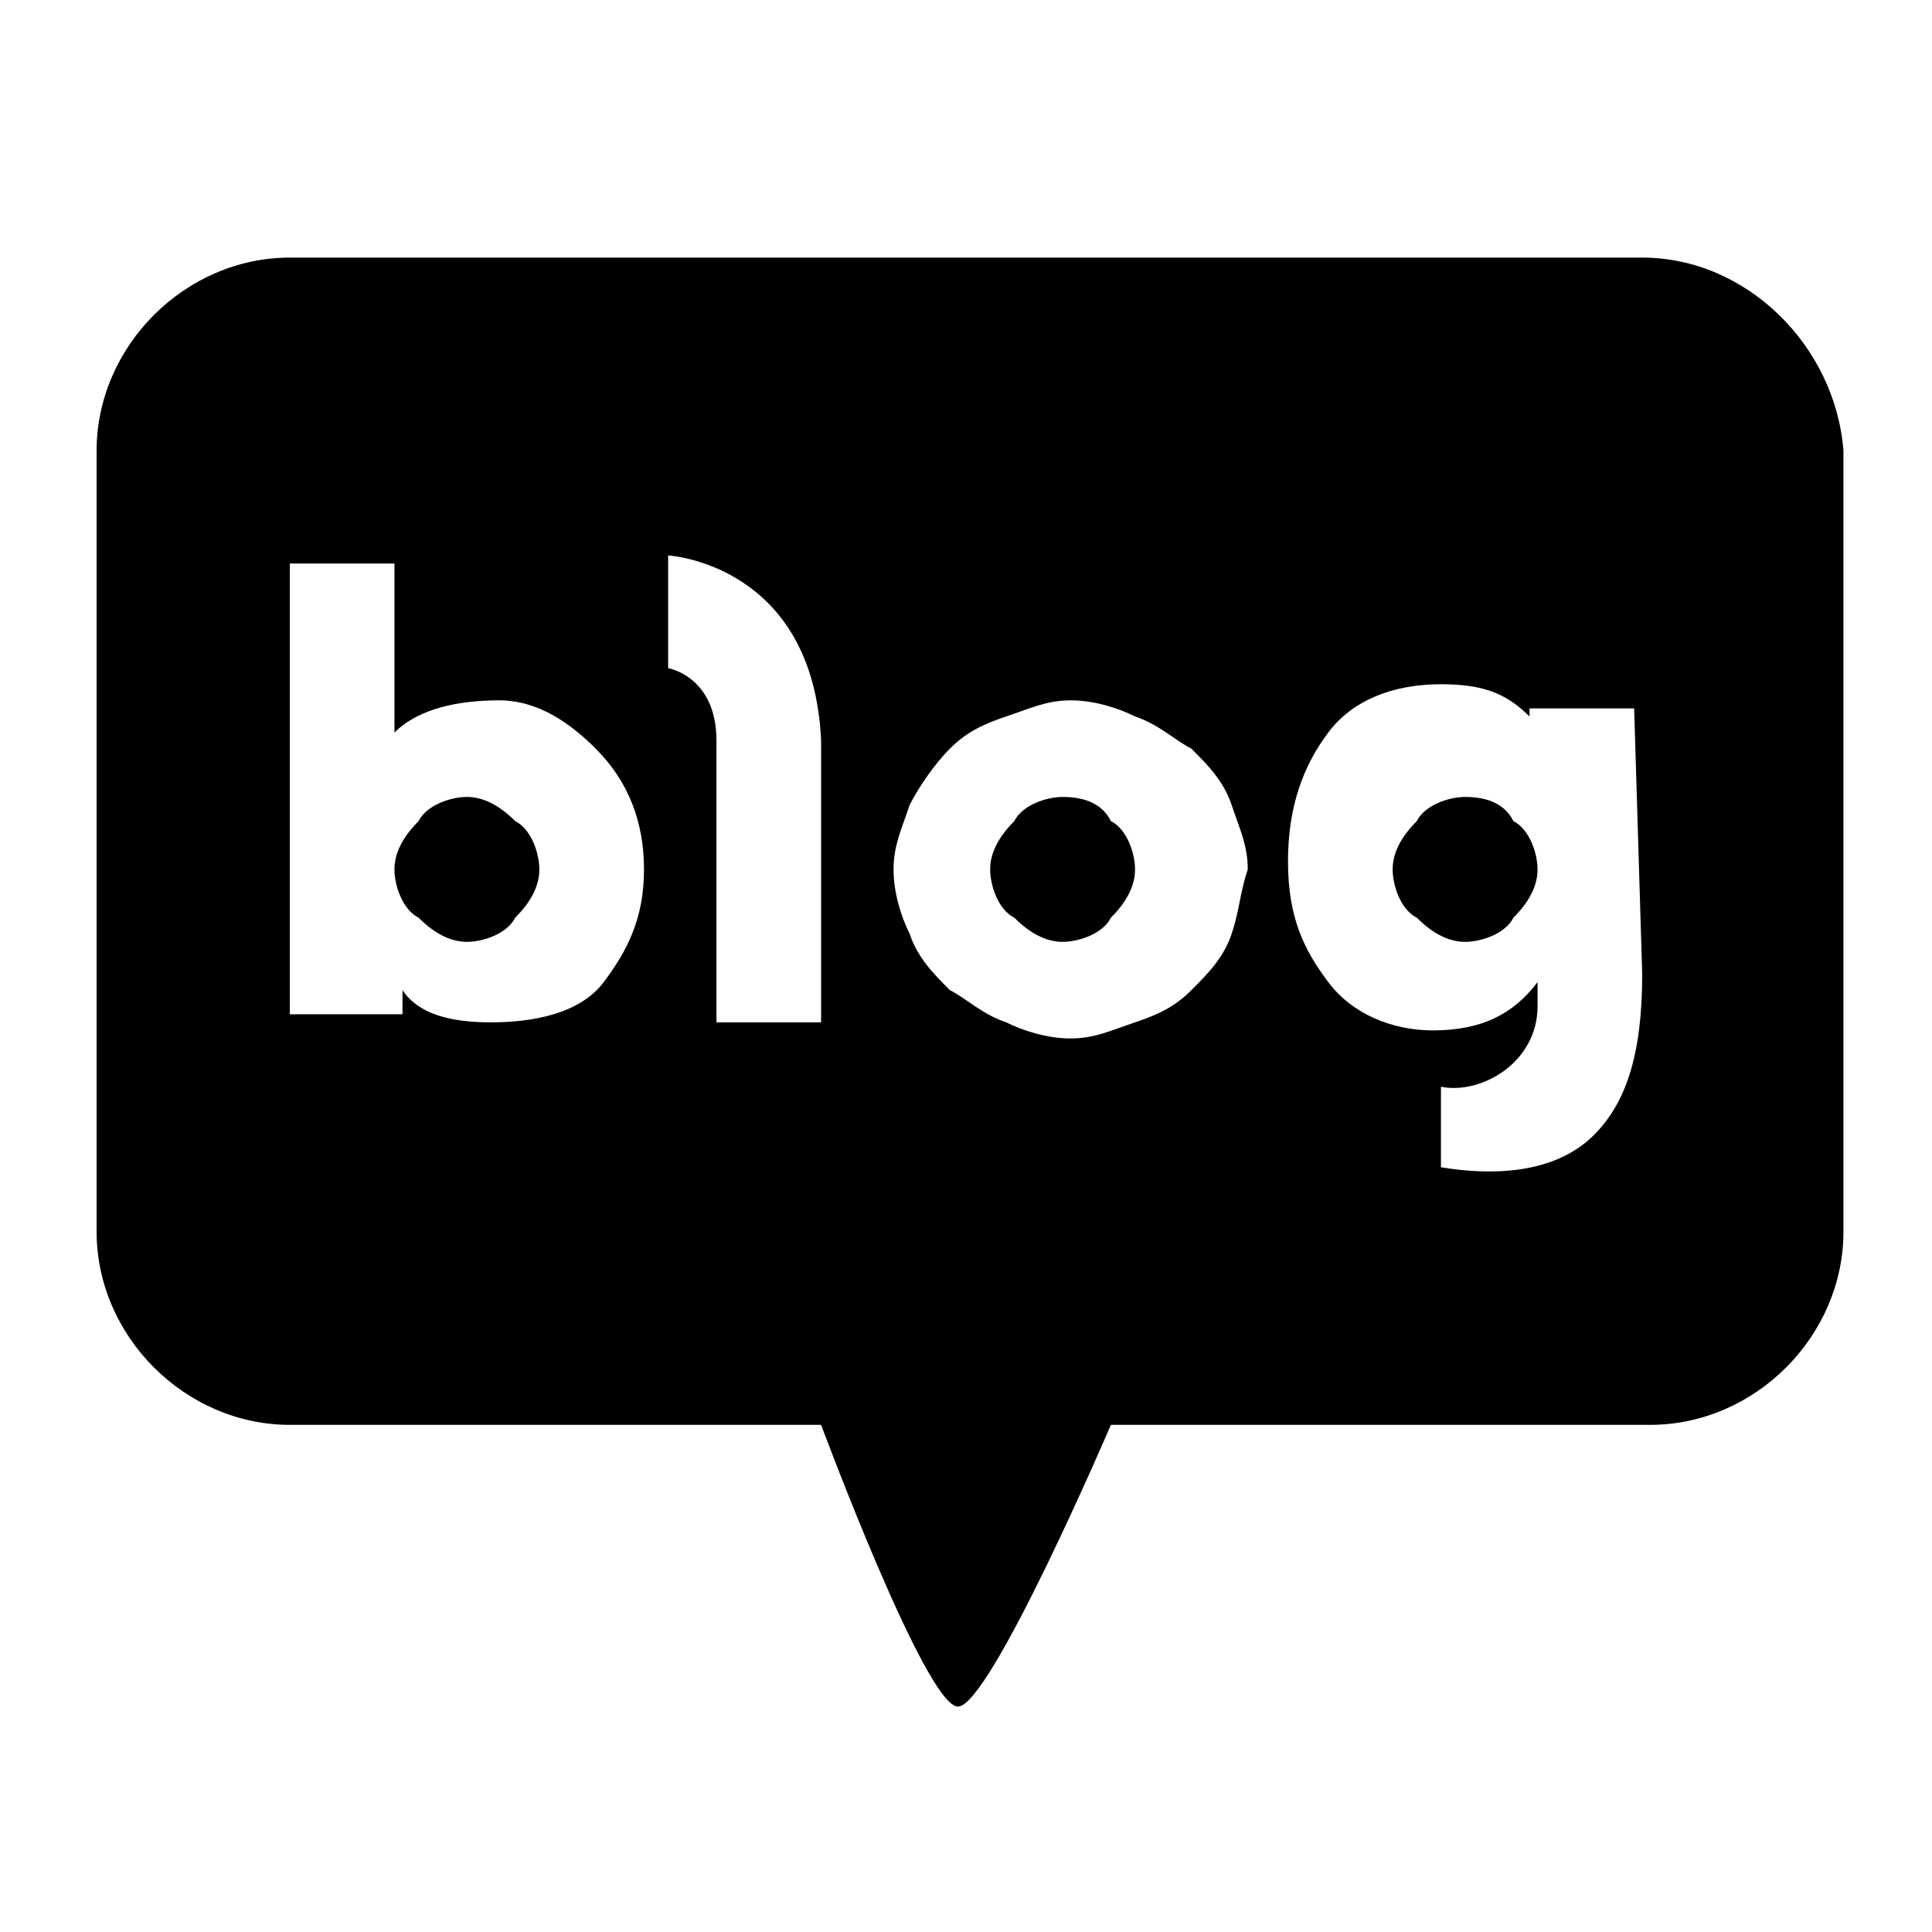 <svg width="24" height="24" viewBox="0 0 24 24" xmlns="http://www.w3.org/2000/svg">
<path d="M5.8,9.9c-0.2,0-0.5,0.1-0.6,0.3c-0.2,0.2-0.3,0.4-0.3,0.6s0.1,0.5,0.3,0.6c0.2,0.2,0.4,0.3,0.6,0.3c0.2,0,0.5-0.1,0.6-0.3
	c0.2-0.2,0.3-0.4,0.3-0.6s-0.1-0.5-0.3-0.6C6.2,10,6,9.9,5.8,9.9z M13.2,9.9c-0.2,0-0.5,0.1-0.6,0.3c-0.2,0.2-0.3,0.4-0.3,0.6
	s0.1,0.5,0.3,0.6c0.2,0.2,0.4,0.3,0.6,0.3c0.2,0,0.5-0.1,0.6-0.3c0.2-0.2,0.3-0.4,0.3-0.6s-0.1-0.5-0.3-0.6
	C13.7,10,13.5,9.9,13.2,9.9z M18.2,9.9c-0.2,0-0.5,0.1-0.6,0.3c-0.2,0.2-0.3,0.4-0.3,0.6s0.1,0.5,0.3,0.6c0.2,0.2,0.4,0.3,0.6,0.3
	s0.5-0.1,0.6-0.3c0.2-0.2,0.3-0.4,0.3-0.6s-0.1-0.5-0.3-0.6C18.7,10,18.5,9.9,18.2,9.9z M20.4,3.2H3.6c-1.3,0-2.4,1.1-2.4,2.4v9.7
	c0,1.3,1.1,2.4,2.4,2.4h6.6c0,0,1.3,3.5,1.7,3.5s1.9-3.5,1.9-3.5h6.7c1.3,0,2.4-1.1,2.4-2.4V5.6C22.8,4.3,21.7,3.2,20.4,3.2z
	 M7.5,12.2c-0.3,0.4-0.9,0.5-1.4,0.5c-0.5,0-0.9-0.1-1.1-0.4h0v0.3H3.6V7h1.3v2.1h0c0.3-0.3,0.8-0.4,1.3-0.4c0.5,0,0.9,0.3,1.2,0.6
	C7.8,9.7,8,10.2,8,10.8C8,11.4,7.8,11.8,7.5,12.2z M10.2,12.7H8.9c0,0,0-2.9,0-3.5c0-0.8-0.6-0.9-0.6-0.9V6.9c0,0,1.8,0.1,1.9,2.3
	C10.2,9.9,10.2,12.7,10.2,12.7z M15.3,11.6c-0.1,0.3-0.3,0.5-0.5,0.7c-0.2,0.2-0.4,0.3-0.7,0.4c-0.3,0.1-0.5,0.2-0.8,0.2
	c-0.3,0-0.6-0.1-0.8-0.2c-0.3-0.1-0.5-0.3-0.7-0.4c-0.2-0.2-0.4-0.4-0.5-0.7c-0.1-0.2-0.2-0.5-0.2-0.8c0-0.3,0.1-0.5,0.2-0.8
	c0.1-0.2,0.3-0.5,0.5-0.7c0.2-0.2,0.4-0.3,0.7-0.4c0.3-0.1,0.5-0.2,0.8-0.2c0.3,0,0.6,0.1,0.8,0.2c0.3,0.1,0.5,0.3,0.7,0.4
	c0.2,0.2,0.4,0.4,0.5,0.7c0.1,0.3,0.2,0.5,0.2,0.8C15.4,11.1,15.4,11.3,15.3,11.6z M20.4,12.1c0,1-0.2,1.6-0.6,2
	c-0.5,0.5-1.3,0.5-1.9,0.4v-1c0.5,0.1,1.2-0.3,1.2-1v-0.3h0c-0.3,0.4-0.7,0.6-1.3,0.6c-0.5,0-1-0.2-1.3-0.6
	c-0.3-0.4-0.5-0.8-0.5-1.5c0-0.7,0.2-1.2,0.5-1.6c0.3-0.4,0.8-0.6,1.4-0.6c0.5,0,0.8,0.1,1.1,0.4h0V8.8h1.3L20.4,12.1L20.4,12.1z" fill="black"/>
</svg>

